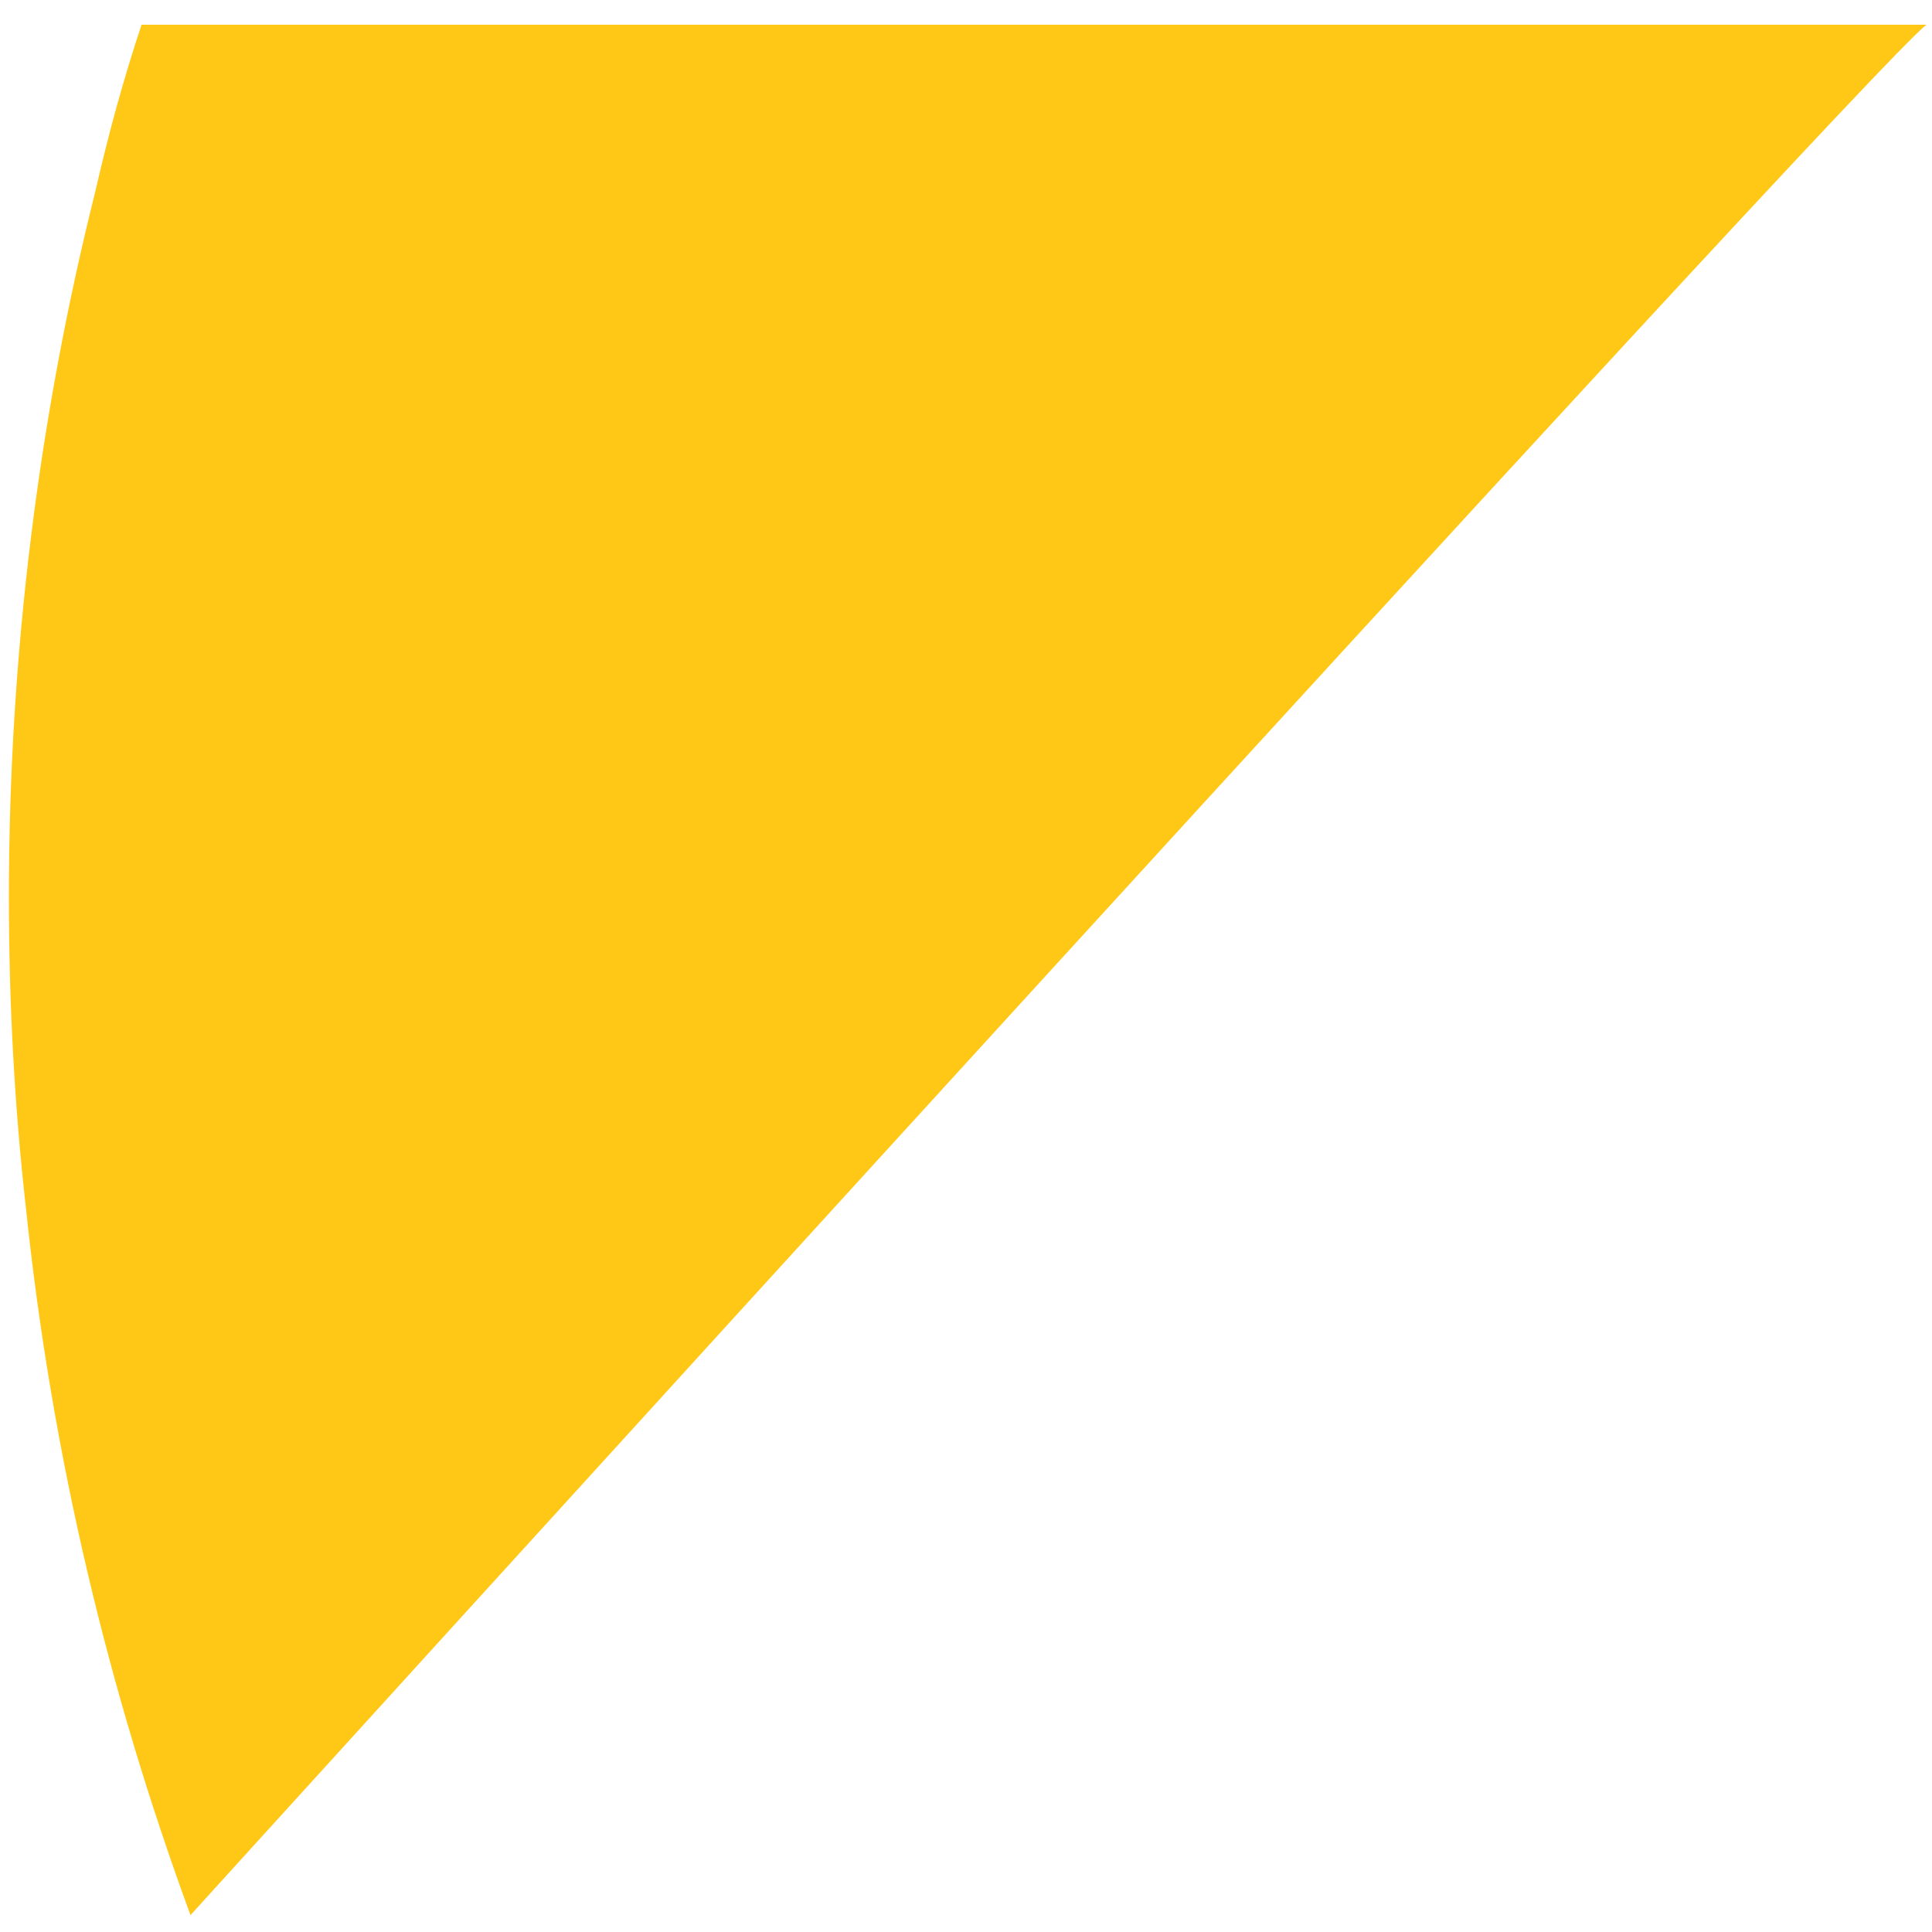 ﻿<?xml version="1.0" encoding="utf-8"?>
<svg version="1.1" xmlns:xlink="http://www.w3.org/1999/xlink" width="15px" height="15px" xmlns="http://www.w3.org/2000/svg">
  <g transform="matrix(1 0 0 1 -554 -397 )">
    <path d="M 1.099 0.192  C 0.961 0.606  0.843 1.035  0.74 1.487  C 0.304 3.226  0.069 5.069  0.069 6.966  C 0.069 7.771  0.111 8.577  0.2 9.367  C 0.401 11.301  0.843 13.138  1.479 14.869  C 1.479 14.869  14.474 0.554  14.957 0.192  L 1.099 0.192  Z " fill-rule="nonzero" fill="#ffc817" stroke="none" transform="matrix(1 0 0 1 554 397 )" />
  </g>
</svg>